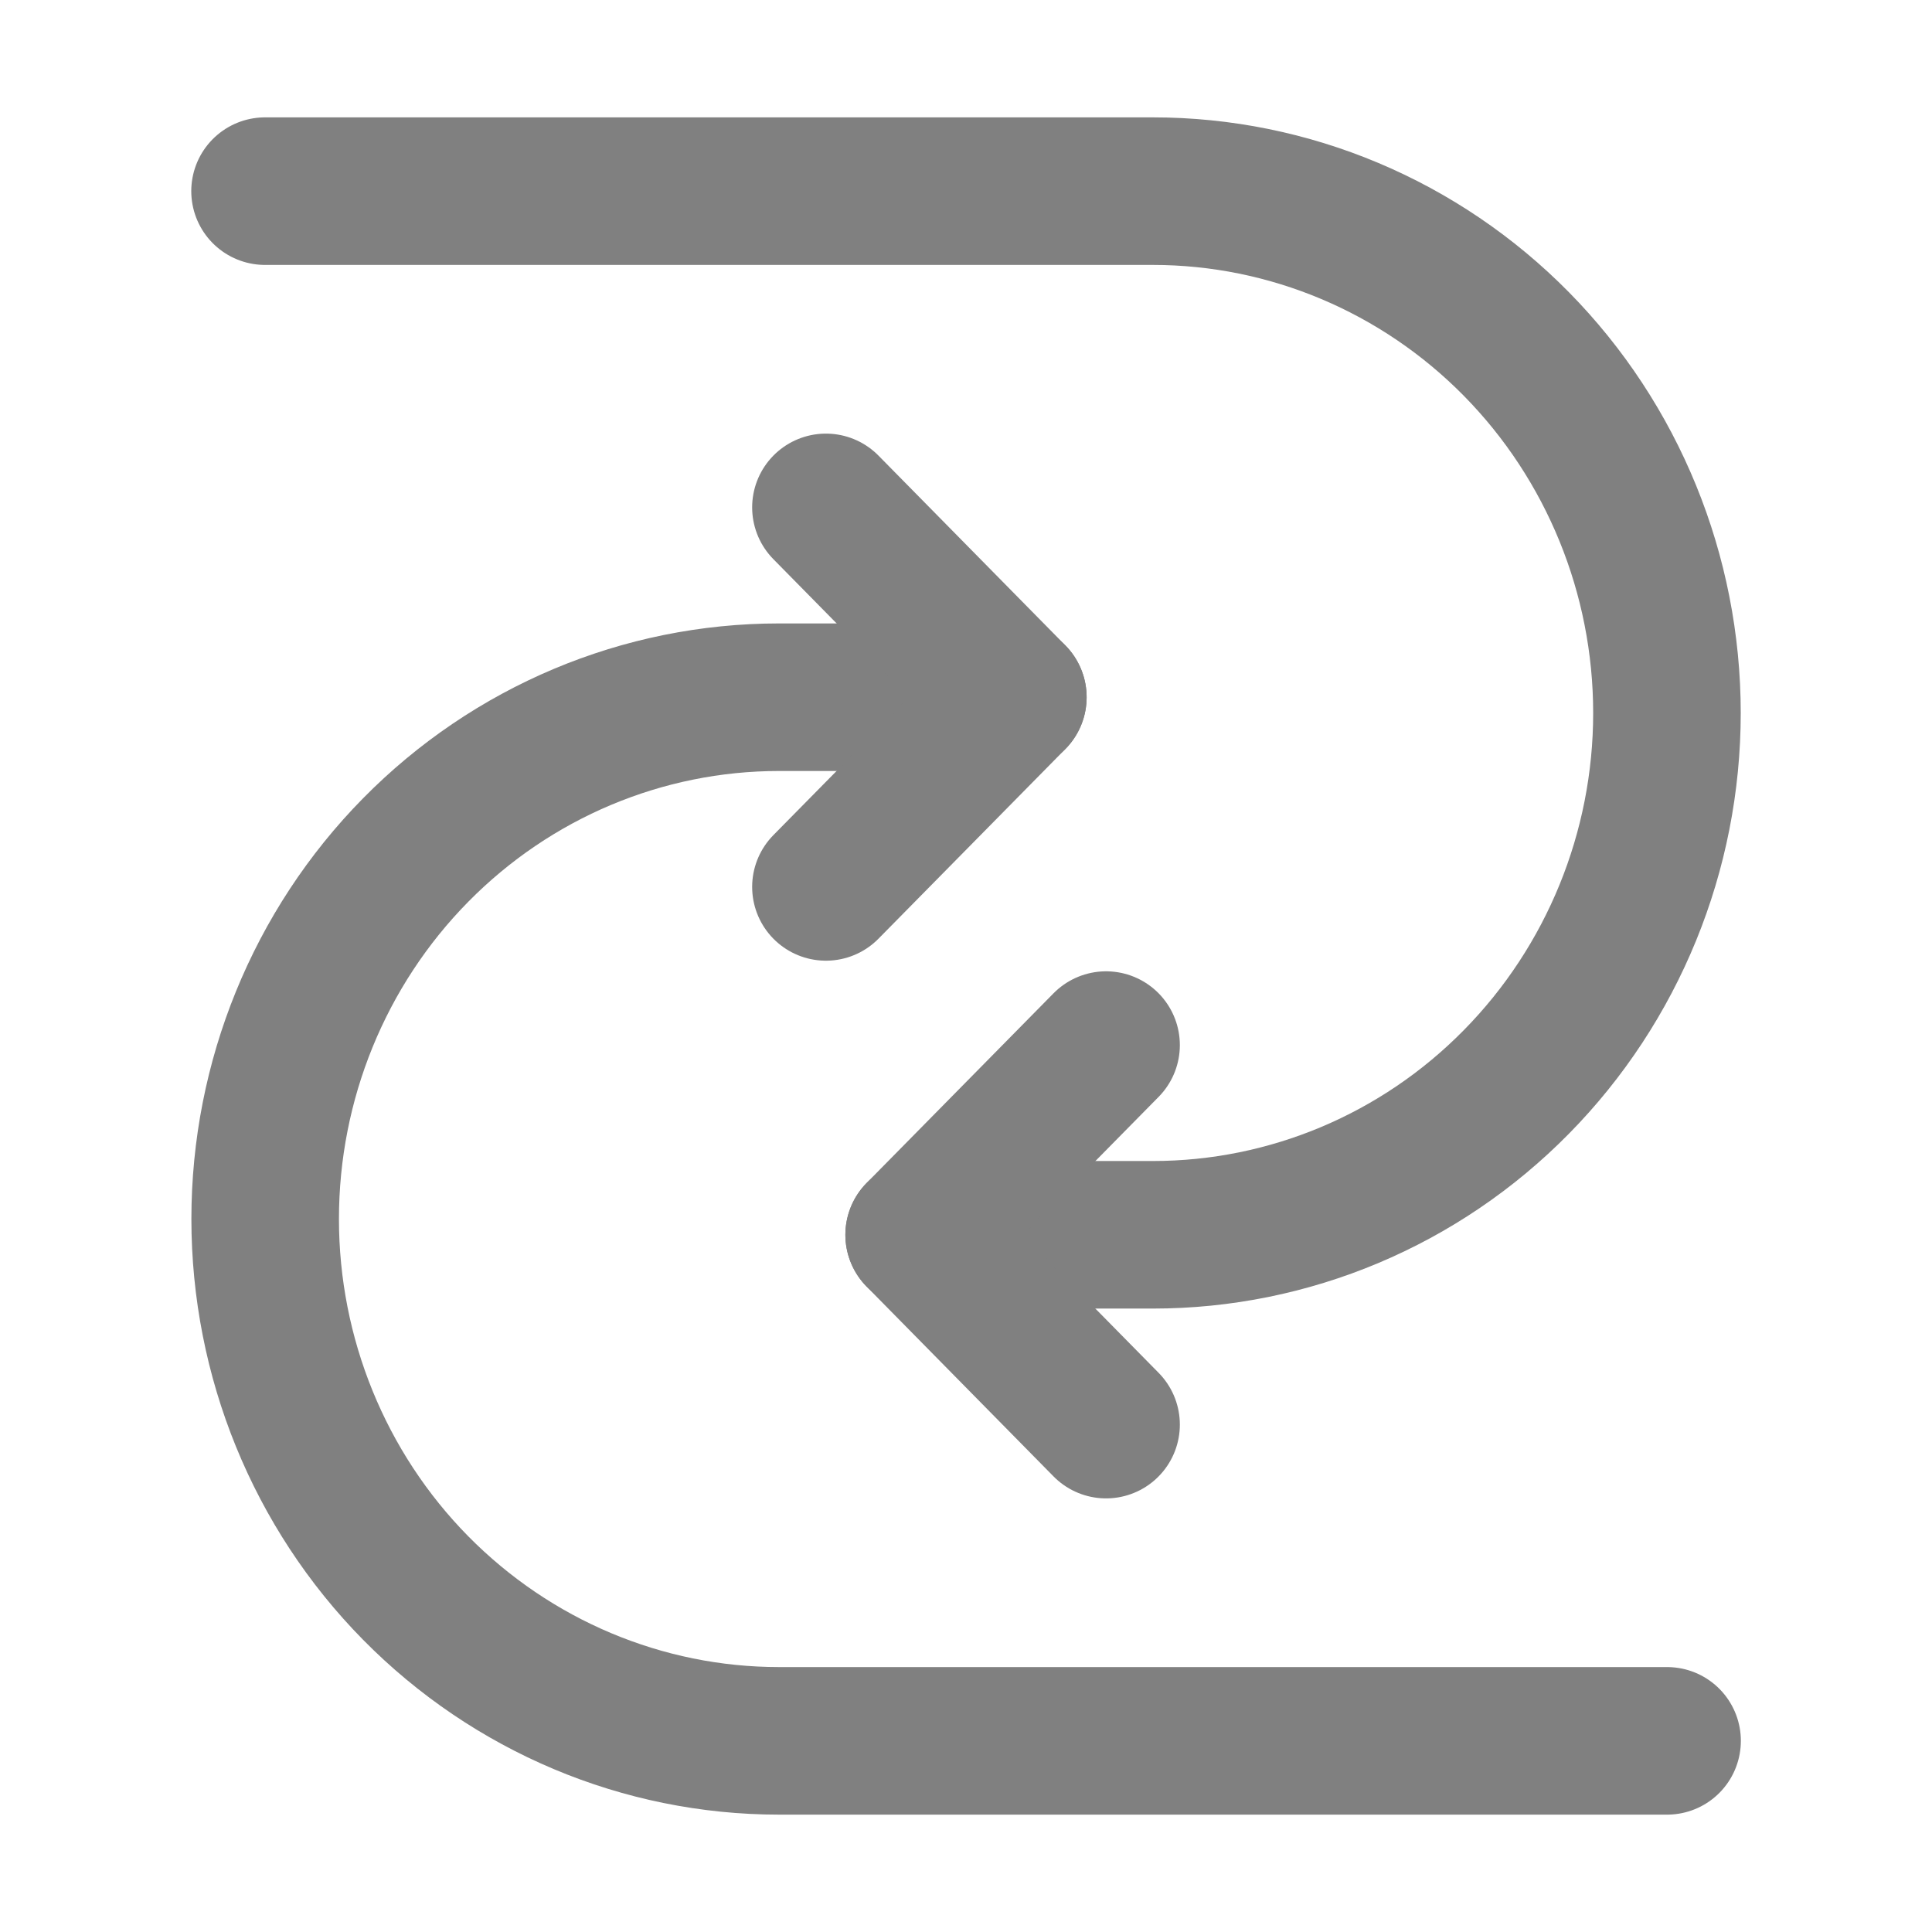 <svg width="16" height="16" viewBox="0 0 16 16" fill="none" xmlns="http://www.w3.org/2000/svg">
<path d="M8.388 5.774L6.452 5.774C5.323 5.774 4.241 6.229 3.442 7.04C2.644 7.85 2.196 8.949 2.196 10.095C2.196 11.241 2.644 12.341 3.442 13.151C4.241 13.961 5.323 14.417 6.452 14.417L13.806 14.417" stroke="#808080" stroke-width="1.222" stroke-linecap="round" stroke-linejoin="round"/>
<path d="M6.84 7.345L8.388 5.774L6.84 4.202" stroke="#808080" stroke-width="1.222" stroke-linecap="round" stroke-linejoin="round"/>
<path d="M7.612 10.226L9.548 10.226C10.677 10.226 11.76 9.771 12.558 8.96C13.356 8.15 13.805 7.051 13.805 5.905C13.805 4.759 13.356 3.659 12.558 2.849C11.76 2.039 10.677 1.583 9.548 1.583L2.195 1.583" stroke="#808080" stroke-width="1.222" stroke-linecap="round" stroke-linejoin="round"/>
<path d="M9.16 8.655L7.612 10.226L9.16 11.798" stroke="#808080" stroke-width="1.222" stroke-linecap="round" stroke-linejoin="round"/>
</svg>
